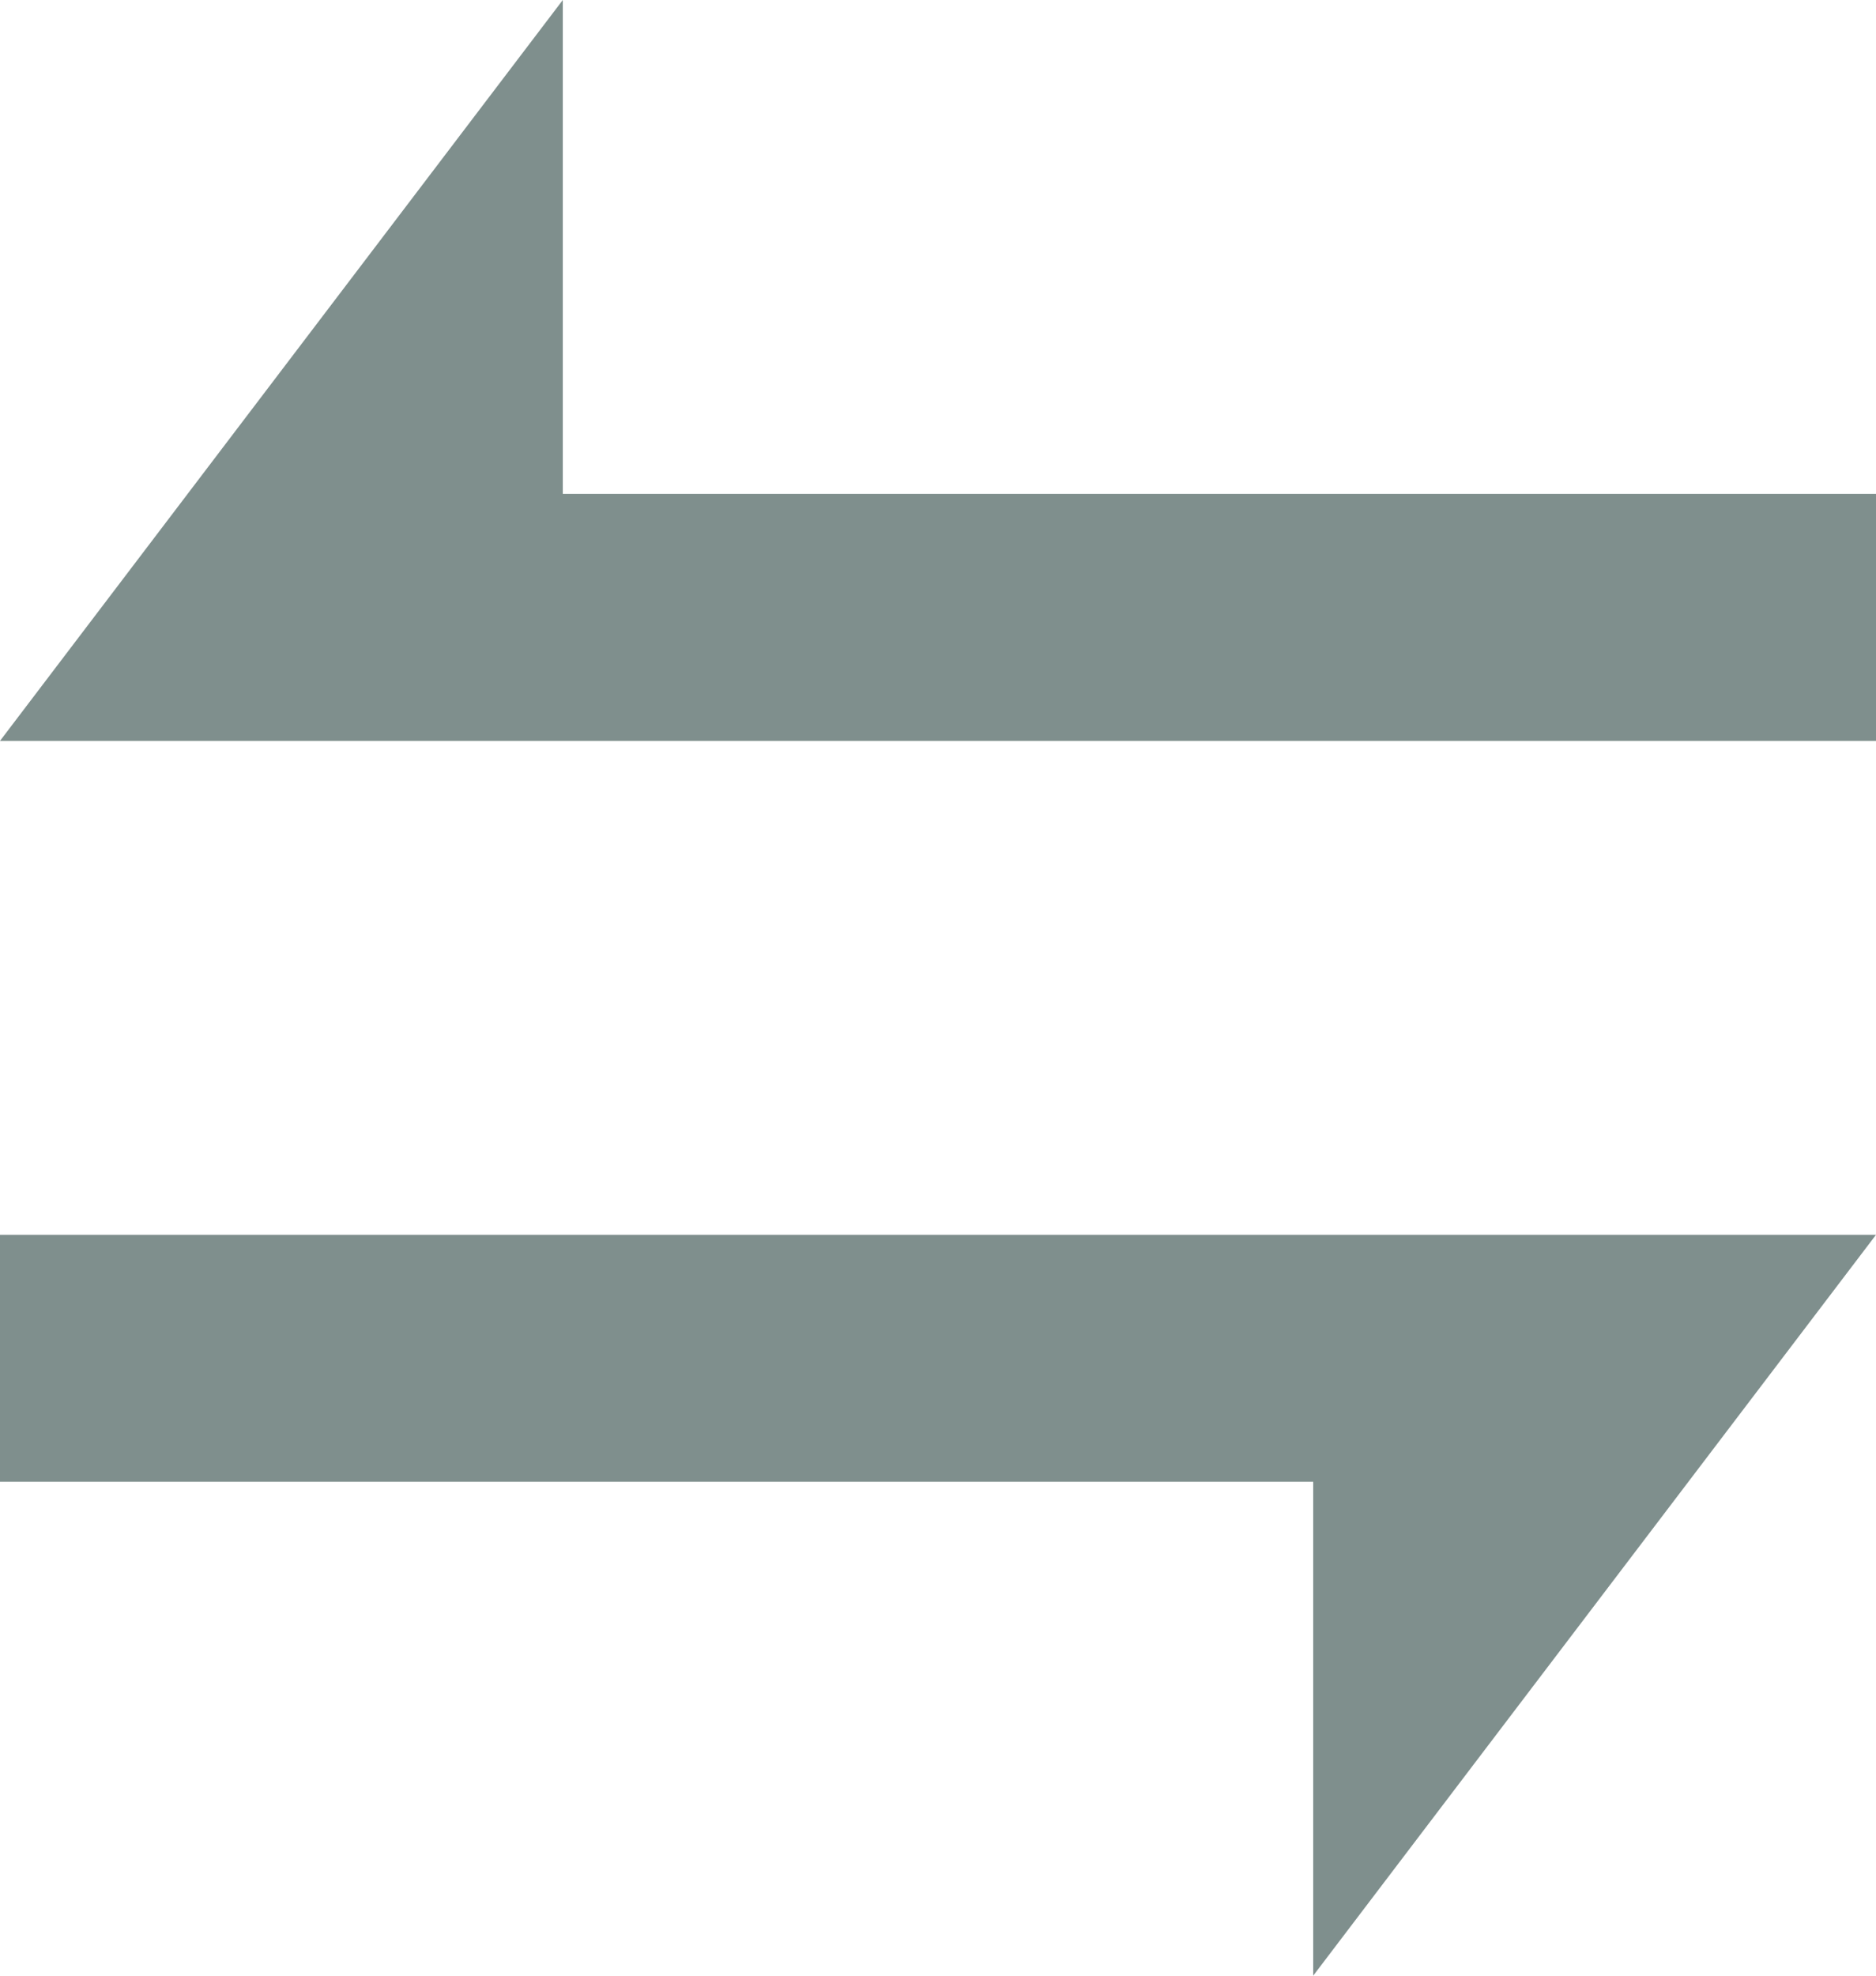 <svg width="19" height="20" viewBox="0 0 19 20" fill="none" xmlns="http://www.w3.org/2000/svg">
<path d="M13.3 15V20L19 12.5H0L0 15H13.3ZM2.85 7.5L19 7.5V5L5.7 5V0L0 7.5H2.85Z" fill="#00201C" fill-opacity="0.5"/>
</svg>
